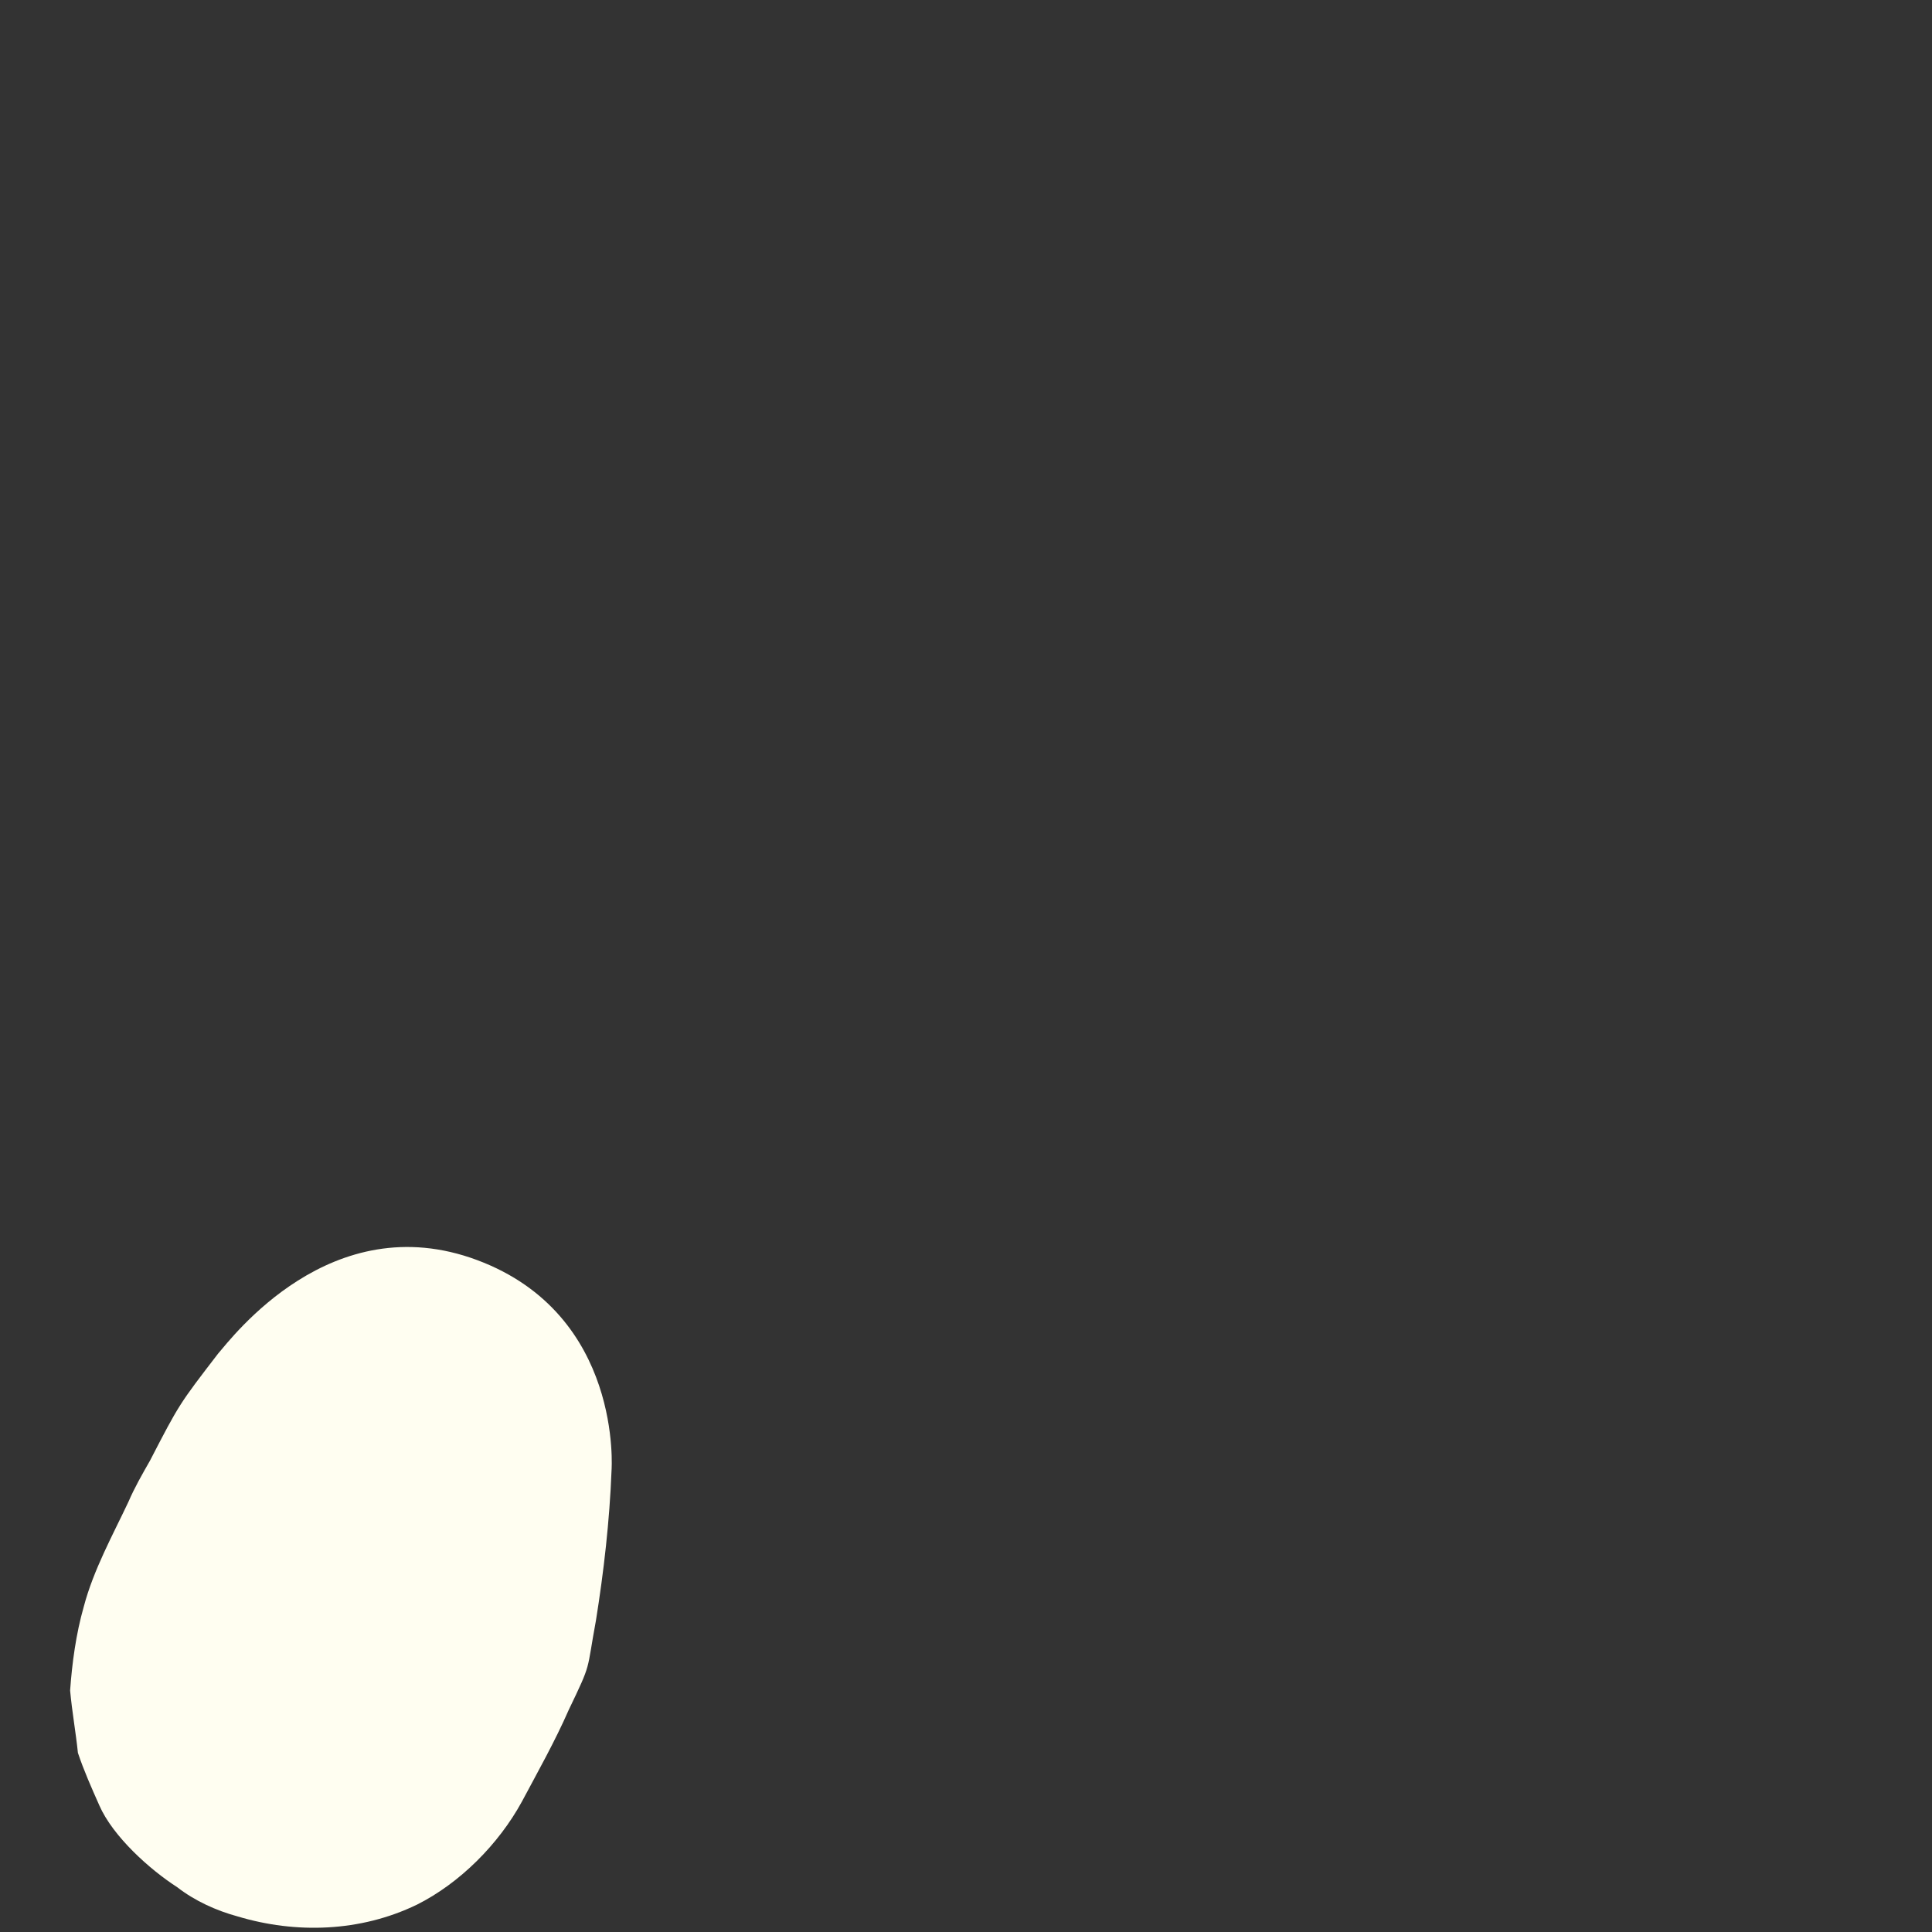 <?xml version="1.0" encoding="utf-8"?>
<!-- Generator: Adobe Illustrator 21.0.2, SVG Export Plug-In . SVG Version: 6.00 Build 0)  -->
<svg version="1.1" id="Layer_1" xmlns="http://www.w3.org/2000/svg" xmlns:xlink="http://www.w3.org/1999/xlink" x="0px" y="0px"
	 viewBox="0 0 99.2 99.2" style="enable-background:new 0 0 99.2 99.2;" xml:space="preserve">
<rect x="0" y="0" width="99.2" height="99.2" fill="#333333" stroke="none"/>
<style type="text/css">
	.st0{fill:#F1F0F0;}
	.st1{fill:#FFFEF1;}
</style>
<path class="st1" d="M31.4,75.5c-0.1,2.6-0.4,5.2-0.8,7.7c-0.5,2.7-0.2,2.1-1.4,4.6c-0.7,1.6-1.6,3.2-2.4,4.7
	c-1.2,2.2-3.2,4.2-5.4,5.3c-2.9,1.4-6.2,1.5-9.2,0.6c-1.1-0.3-2.2-0.8-3.1-1.5c-1.4-0.9-3.3-2.6-4-4.2c-0.4-0.9-0.8-1.8-1.1-2.7
	c-0.1-1-0.3-2.1-0.4-3.2c0.1-1.4,0.3-2.9,0.7-4.3c0.5-1.9,1.5-3.7,2.3-5.4c0.3-0.7,0.7-1.4,1.1-2.1c1.5-2.9,1.5-2.9,3.5-5.5
	c0.7-0.8,5.8-7.6,13.3-4.8S31.4,75.5,31.4,75.5z"/>
</svg>
